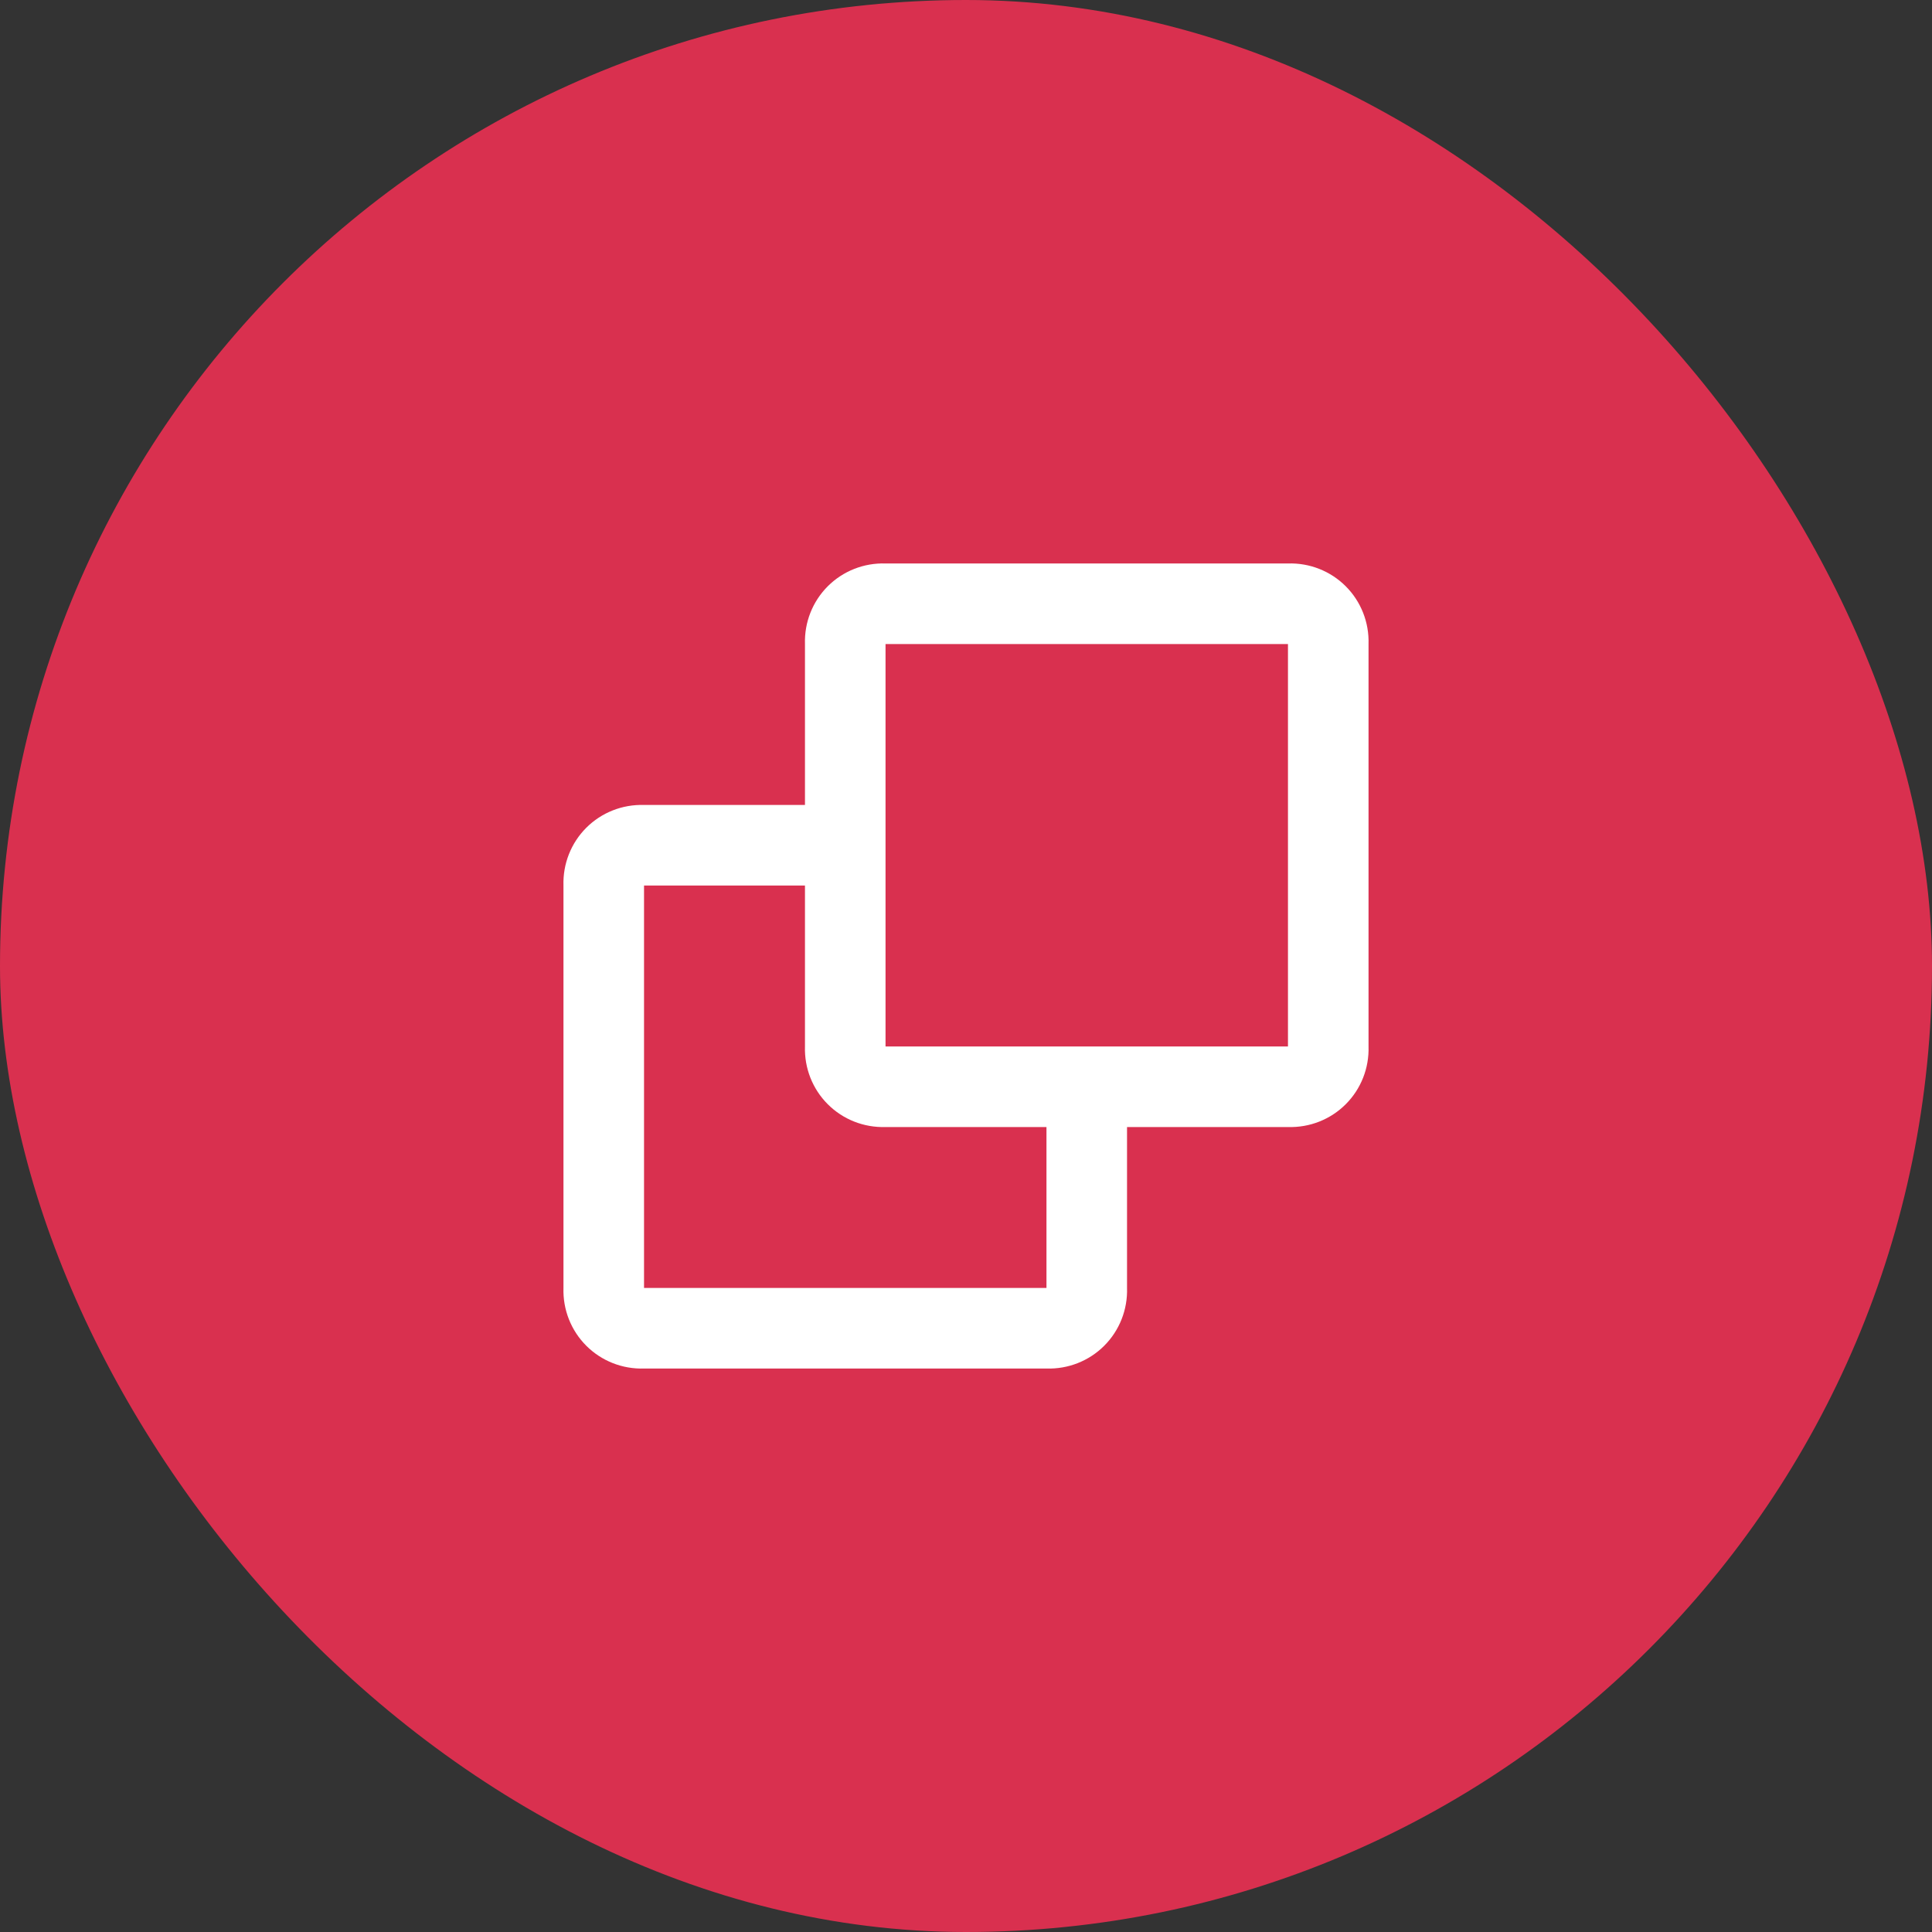 <svg width="20" height="20" viewBox="0 0 20 20" fill="none" xmlns="http://www.w3.org/2000/svg">
<rect x="0" y="0" width="20" height="20" fill="#333333" stroke="none"/>
<rect width="20" height="20" rx="10" fill="#D9304F"/>
<path d="M10.833 14.167H6.667C6.443 14.174 6.227 14.089 6.069 13.931C5.911 13.773 5.826 13.557 5.833 13.333V9.167C5.826 8.943 5.911 8.727 6.069 8.569C6.227 8.411 6.443 8.326 6.667 8.333H8.333V6.667C8.326 6.443 8.411 6.227 8.569 6.069C8.727 5.911 8.943 5.826 9.167 5.833H13.333C13.557 5.826 13.773 5.911 13.931 6.069C14.089 6.227 14.174 6.443 14.167 6.667V10.833C14.174 11.057 14.089 11.273 13.931 11.431C13.773 11.589 13.557 11.674 13.333 11.667H11.667V13.333C11.674 13.557 11.589 13.773 11.431 13.931C11.273 14.089 11.057 14.174 10.833 14.167ZM6.667 9.167V13.333H10.833V11.667H9.167C8.943 11.674 8.727 11.589 8.569 11.431C8.411 11.273 8.326 11.057 8.333 10.833V9.167H6.667ZM9.167 6.667V10.833H13.333V6.667H9.167Z" fill="white"/>
</svg>
